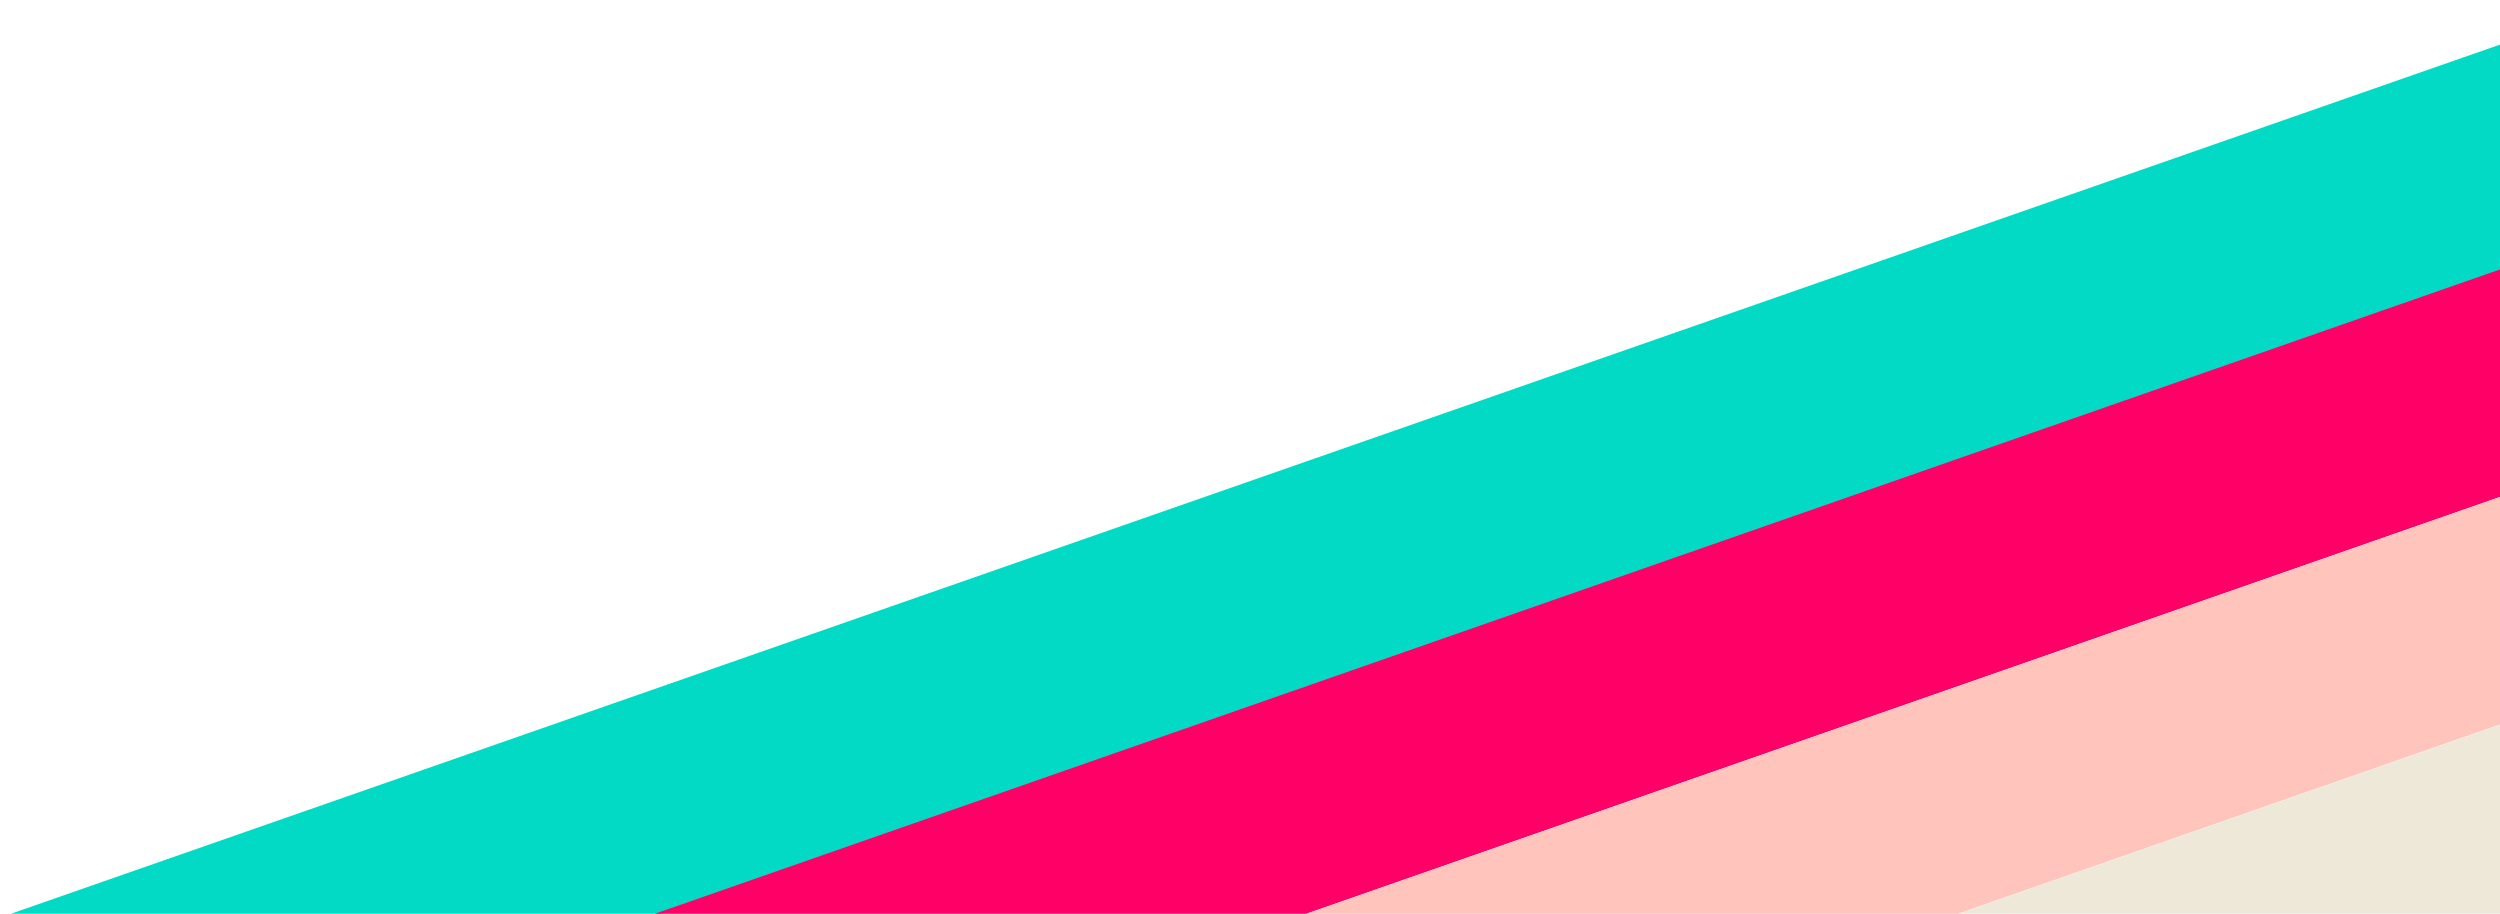 <?xml version="1.0" encoding="UTF-8"?>
<svg width="1866px" height="682px" viewBox="0 0 1866 682" version="1.1" xmlns="http://www.w3.org/2000/svg" xmlns:xlink="http://www.w3.org/1999/xlink">
    <g id="Group-2" transform="translate(1254.5, 586) rotate(-9) translate(-1254.5, -586) translate(-21, -149)">
        <polygon id="Rectangle" fill="#03DAC6" transform="translate(1241.989, 497.079) rotate(-15) translate(-1241.989, -497.079) " points="5.277 313.873 2459.744 517.887 2478.701 680.286 24.234 476.272"></polygon>
        <polygon id="Rectangle-Copy" fill="#FF0166" transform="translate(1241.989, 658.079) rotate(-15) translate(-1241.989, -658.079) " points="5.277 474.873 2459.744 678.887 2478.701 841.286 24.234 637.272"></polygon>
        <polygon id="Rectangle-Copy-2" fill="#FFC4BC" transform="translate(1241.989, 821.079) rotate(-15) translate(-1241.989, -821.079) " points="5.277 637.873 2459.744 841.887 2478.701 1004.286 24.234 800.272"></polygon>
        <polygon id="Rectangle-Copy-3" fill="#EDE8D7" transform="translate(1308.679, 972.079) rotate(-15) translate(-1308.679, -972.079) " points="71.967 788.873 2526.434 992.887 2545.391 1155.286 90.924 951.272"></polygon>
    </g>
</svg>